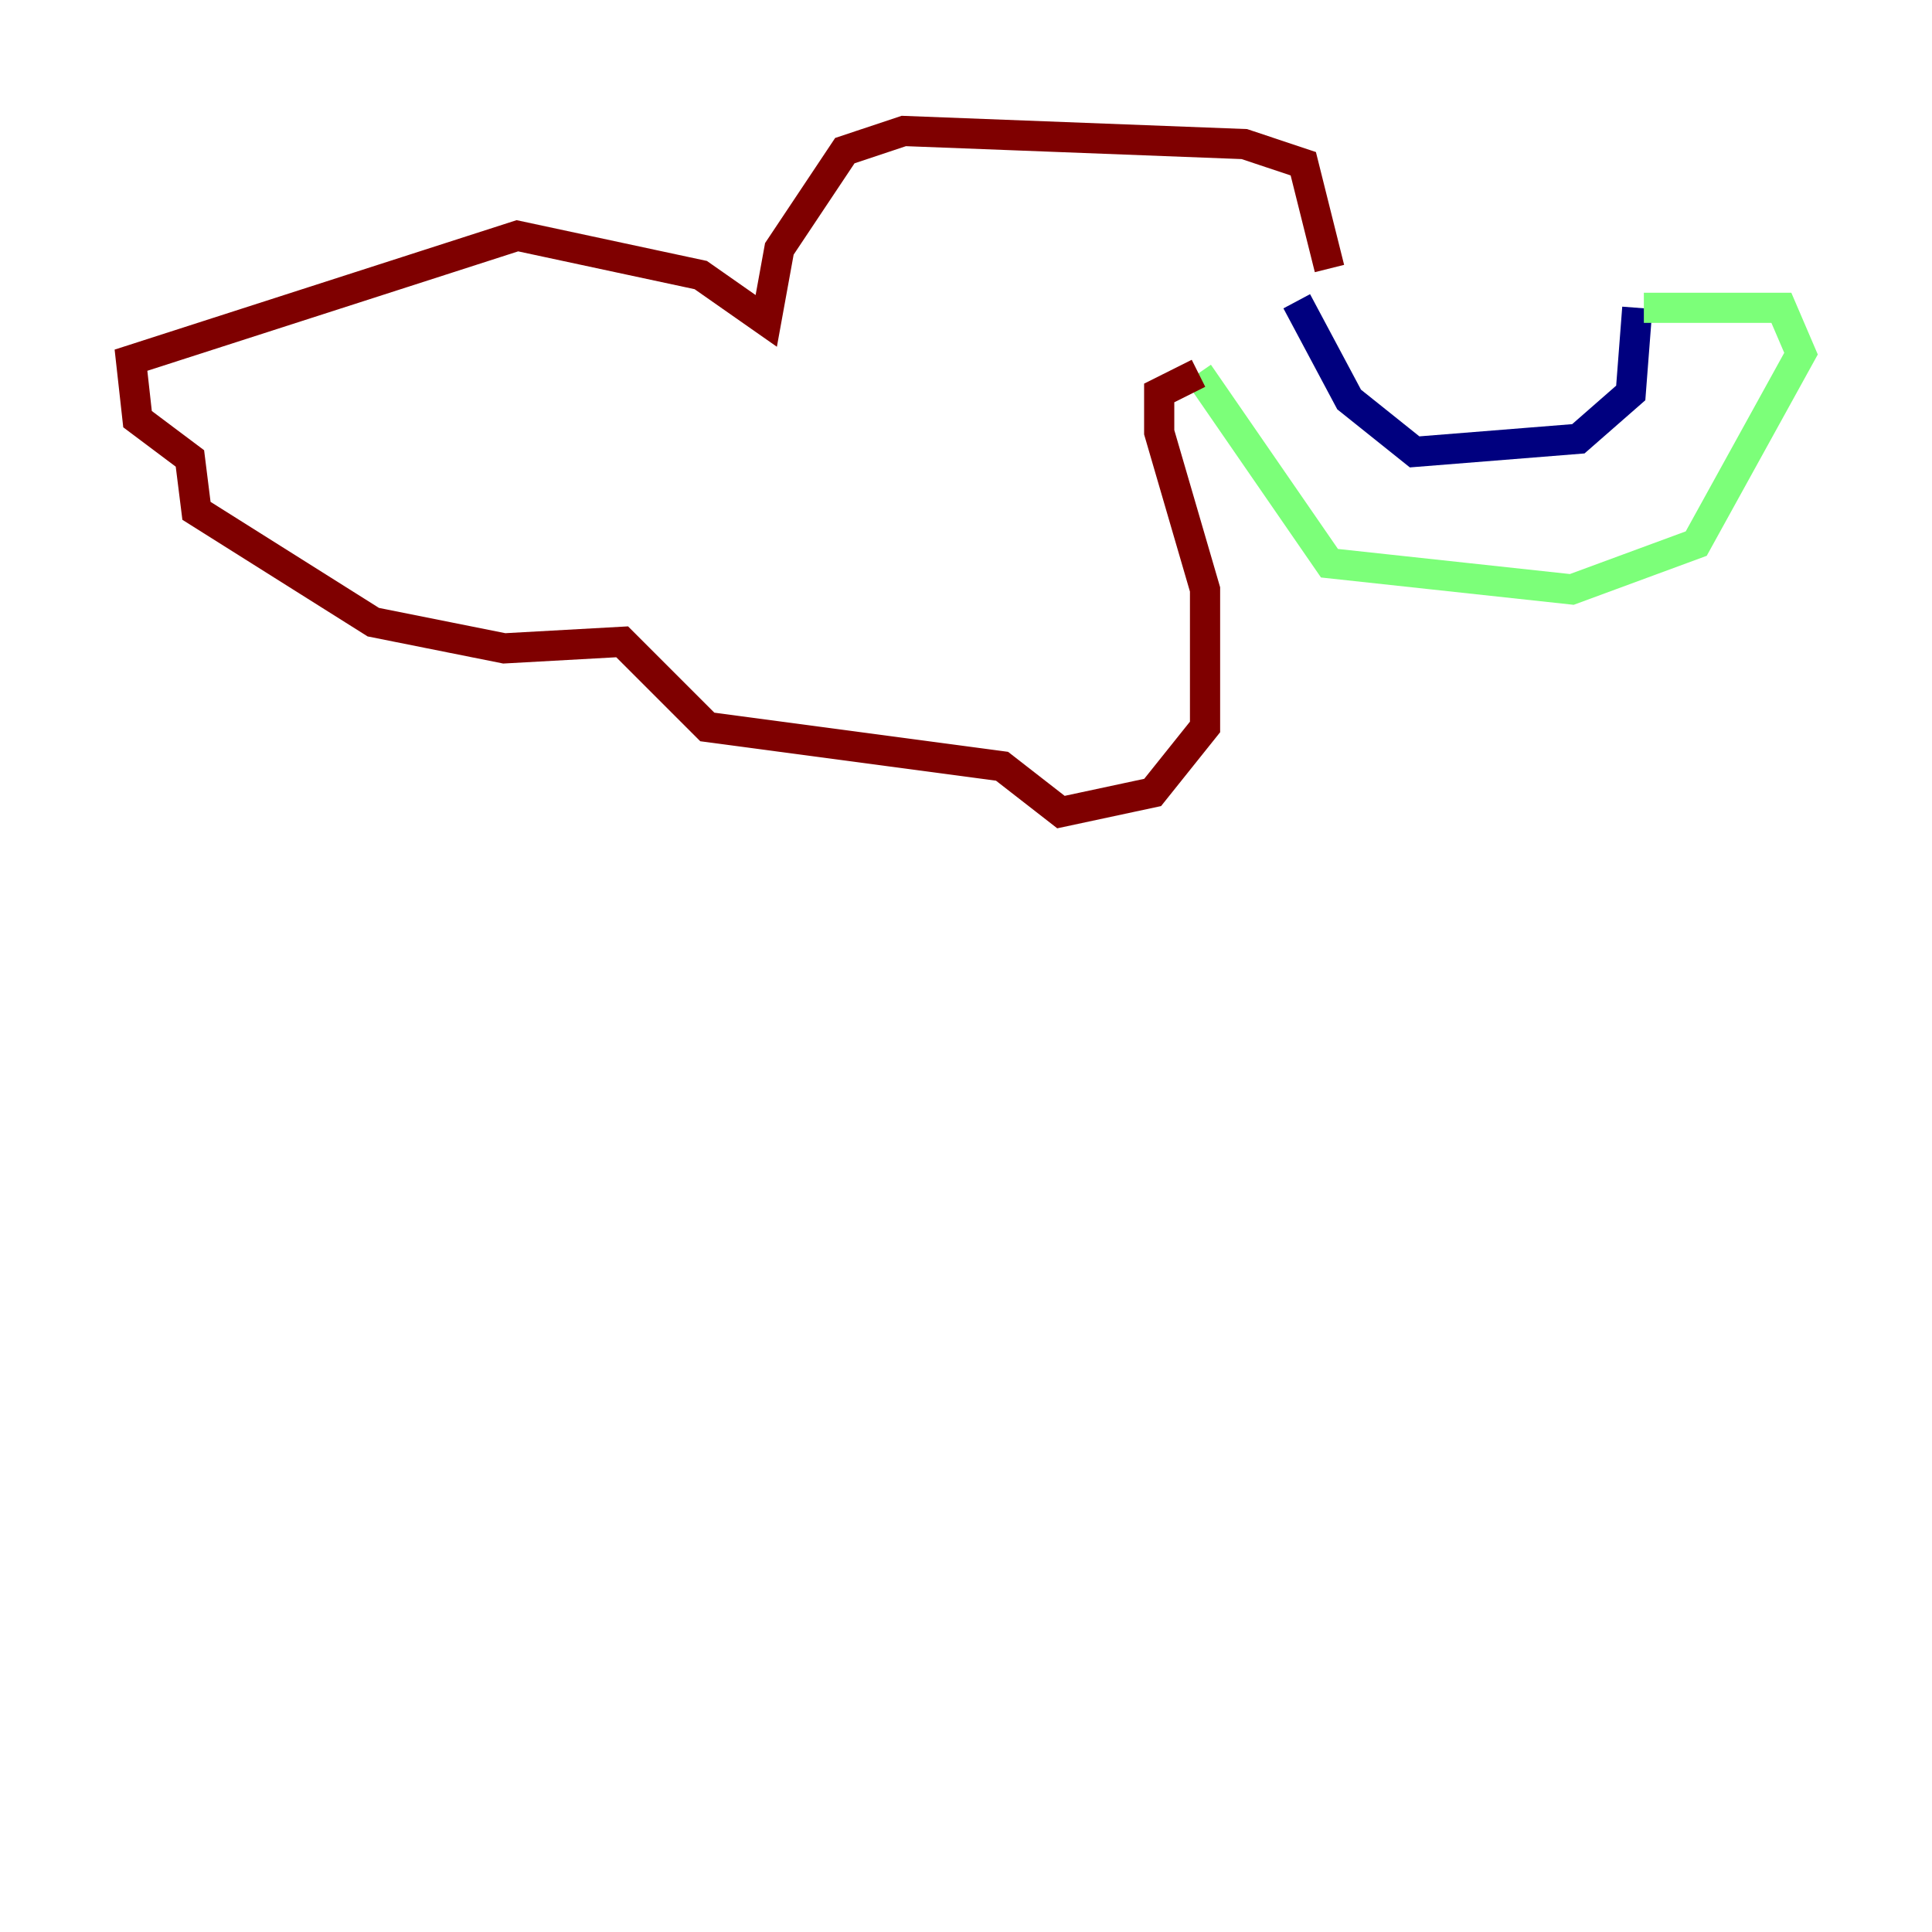 <?xml version="1.0" encoding="utf-8" ?>
<svg baseProfile="tiny" height="128" version="1.2" viewBox="0,0,128,128" width="128" xmlns="http://www.w3.org/2000/svg" xmlns:ev="http://www.w3.org/2001/xml-events" xmlns:xlink="http://www.w3.org/1999/xlink"><defs /><polyline fill="none" points="108.475,20.393 108.041,26.034 104.57,29.071 93.722,29.939 89.383,26.468 85.912,19.959" stroke="#00007f" stroke-width="2" /><polyline fill="none" points="108.909,20.393 118.02,20.393 119.322,23.43 112.38,36.014 104.136,39.051 88.081,37.315 79.403,24.732" stroke="#7cff79" stroke-width="2" /><polyline fill="none" points="79.403,24.732 76.8,26.034 76.8,28.637 79.837,39.051 79.837,48.163 76.366,52.502 70.291,53.803 66.386,50.766 46.861,48.163 41.22,42.522 33.41,42.956 24.732,41.22 13.017,33.844 12.583,30.373 9.112,27.77 8.678,23.864 34.278,15.62 46.427,18.224 50.766,21.261 51.634,16.488 55.973,9.98 59.878,8.678 82.441,9.546 86.346,10.848 88.081,17.79" stroke="#7f0000" stroke-width="2" /></svg>